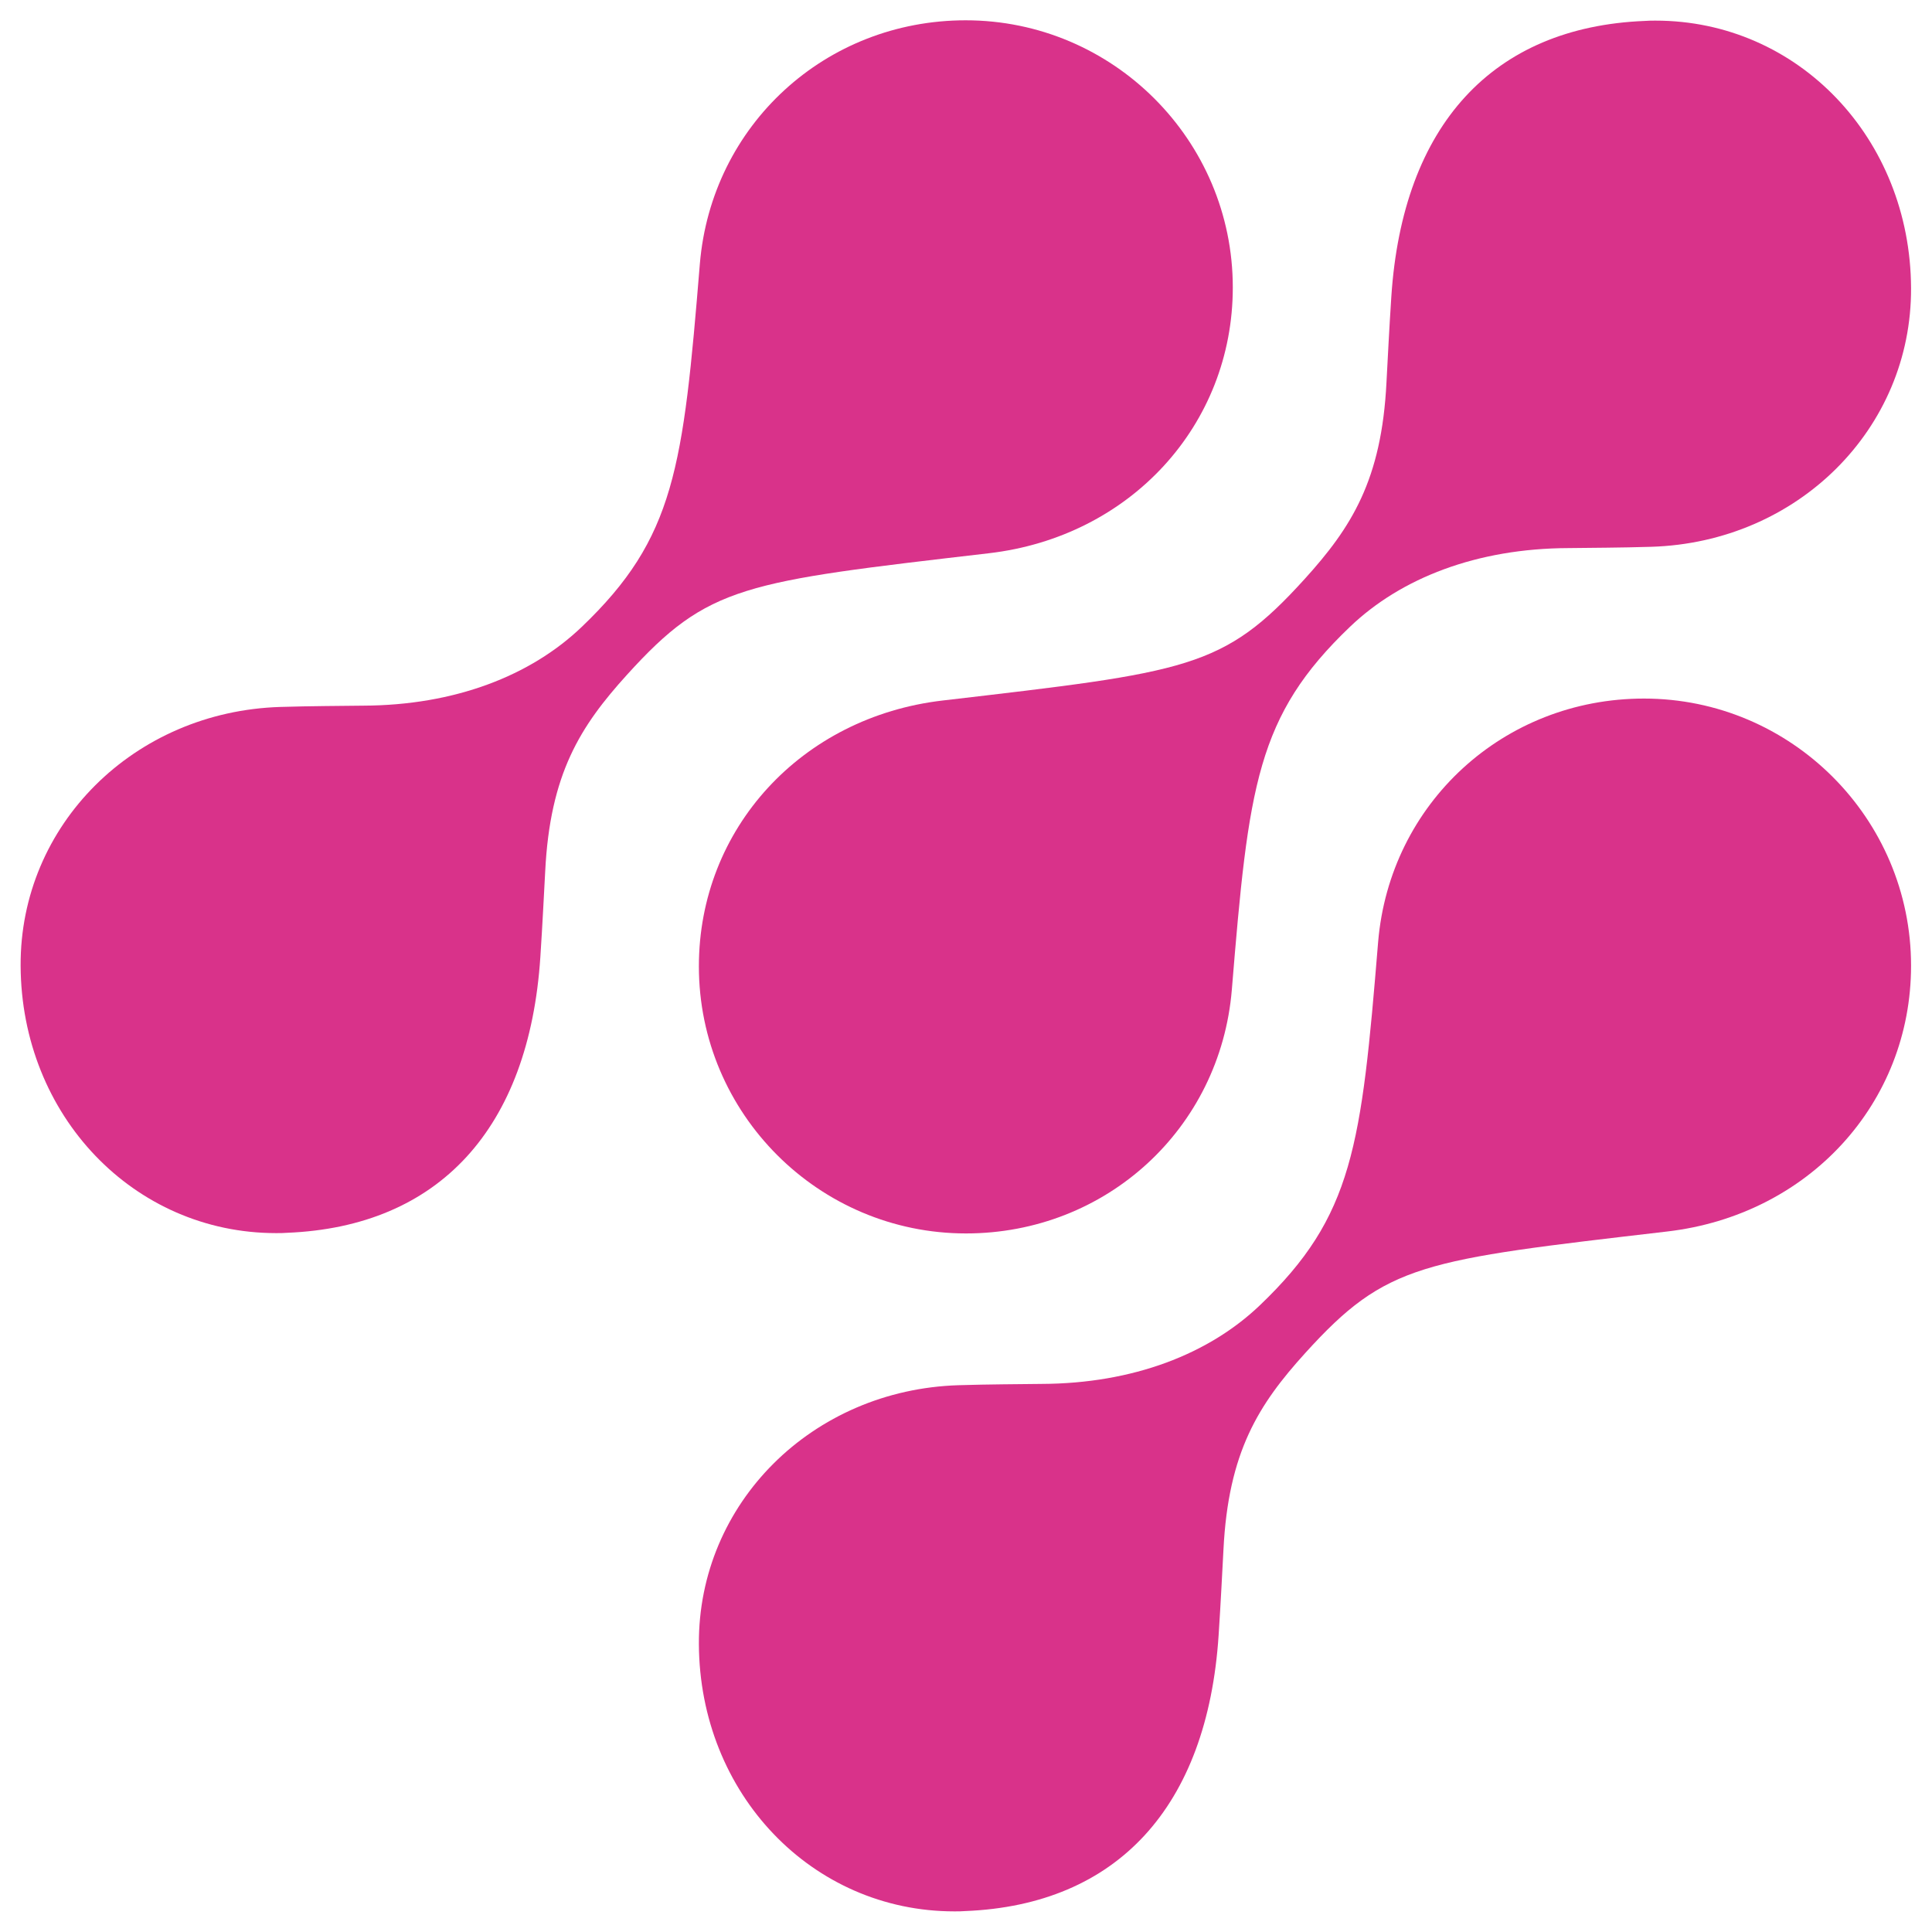 <?xml version="1.0" encoding="utf-8"?>
<!-- Generator: Adobe Illustrator 21.1.0, SVG Export Plug-In . SVG Version: 6.00 Build 0)  -->
<svg version="1.1" id="Layer_1" xmlns="http://www.w3.org/2000/svg" xmlns:xlink="http://www.w3.org/1999/xlink" x="0px" y="0px"
	 viewBox="0 0 599.6 599.6" style="enable-background:new 0 0 599.6 599.6;" xml:space="preserve">
<g>
	<path style="fill:#D9328A;" d="M513.8,6.4c44.2,0,79.1,36.5,79.3,83c0.2,43.7-35.2,78.9-80.6,80.3c-9.8,0.3-18.3,0.3-25.7,0.4
		c-28.5,0.1-52,9.3-67.8,24.4c-29,27.7-31.5,49.3-36.7,112.7c-3.6,43.1-39,75.6-82.5,75.6c-45.7,0-82.9-37.2-82.9-82.9
		c0-42.7,31.8-77.4,75.7-82.5c76.2-8.9,87-9.8,112.3-37.7c14.5-16,23.9-30.7,25.4-61.1c0.4-7.2,0.8-15.9,1.5-26.5
		c3.5-53.3,31.5-83.7,78.6-85.6C511.6,6.4,512.7,6.4,513.8,6.4C513.8,6.4,513.8,6.4,513.8,6.4z"/>
	<path style="fill:#D9328A;" d="M85.7,382.7c-44.2,0-79.1-36.5-79.3-83c-0.2-43.7,35.2-78.9,80.6-80.3c9.8-0.3,18.3-0.3,25.7-0.4
		c28.5-0.1,52-9.3,67.8-24.4c29-27.7,31.5-49.3,36.7-112.7c3.6-43.1,39-75.6,82.5-75.6c45.7,0,82.9,37.2,82.9,82.9
		c0,42.7-31.8,77.4-75.7,82.5c-76.2,8.9-87,9.8-112.3,37.7c-14.5,16-23.9,30.7-25.4,61.1c-0.4,7.2-0.8,15.9-1.5,26.5
		c-3.5,53.3-31.5,83.7-78.6,85.6C88,382.7,86.9,382.7,85.7,382.7C85.7,382.7,85.7,382.7,85.7,382.7z"/>
	<path style="fill:#D9328A;" d="M296.2,593.2c-44.2,0-79.1-36.5-79.3-83c-0.2-43.7,35.2-78.9,80.6-80.3c9.8-0.3,18.3-0.3,25.7-0.4
		c28.5-0.1,52-9.3,67.8-24.4c29-27.7,31.5-49.3,36.7-112.7c3.6-43.1,39-75.6,82.5-75.6c45.7,0,82.9,37.2,82.9,82.9
		c0,42.7-31.8,77.4-75.7,82.5c-76.2,8.9-87,9.8-112.3,37.7c-14.5,16-23.9,30.7-25.4,61.1c-0.4,7.2-0.8,15.9-1.5,26.5
		c-3.5,53.3-31.5,83.7-78.6,85.6C298.5,593.2,297.4,593.2,296.2,593.2C296.2,593.2,296.2,593.2,296.2,593.2z"/>
</g>
</svg>
